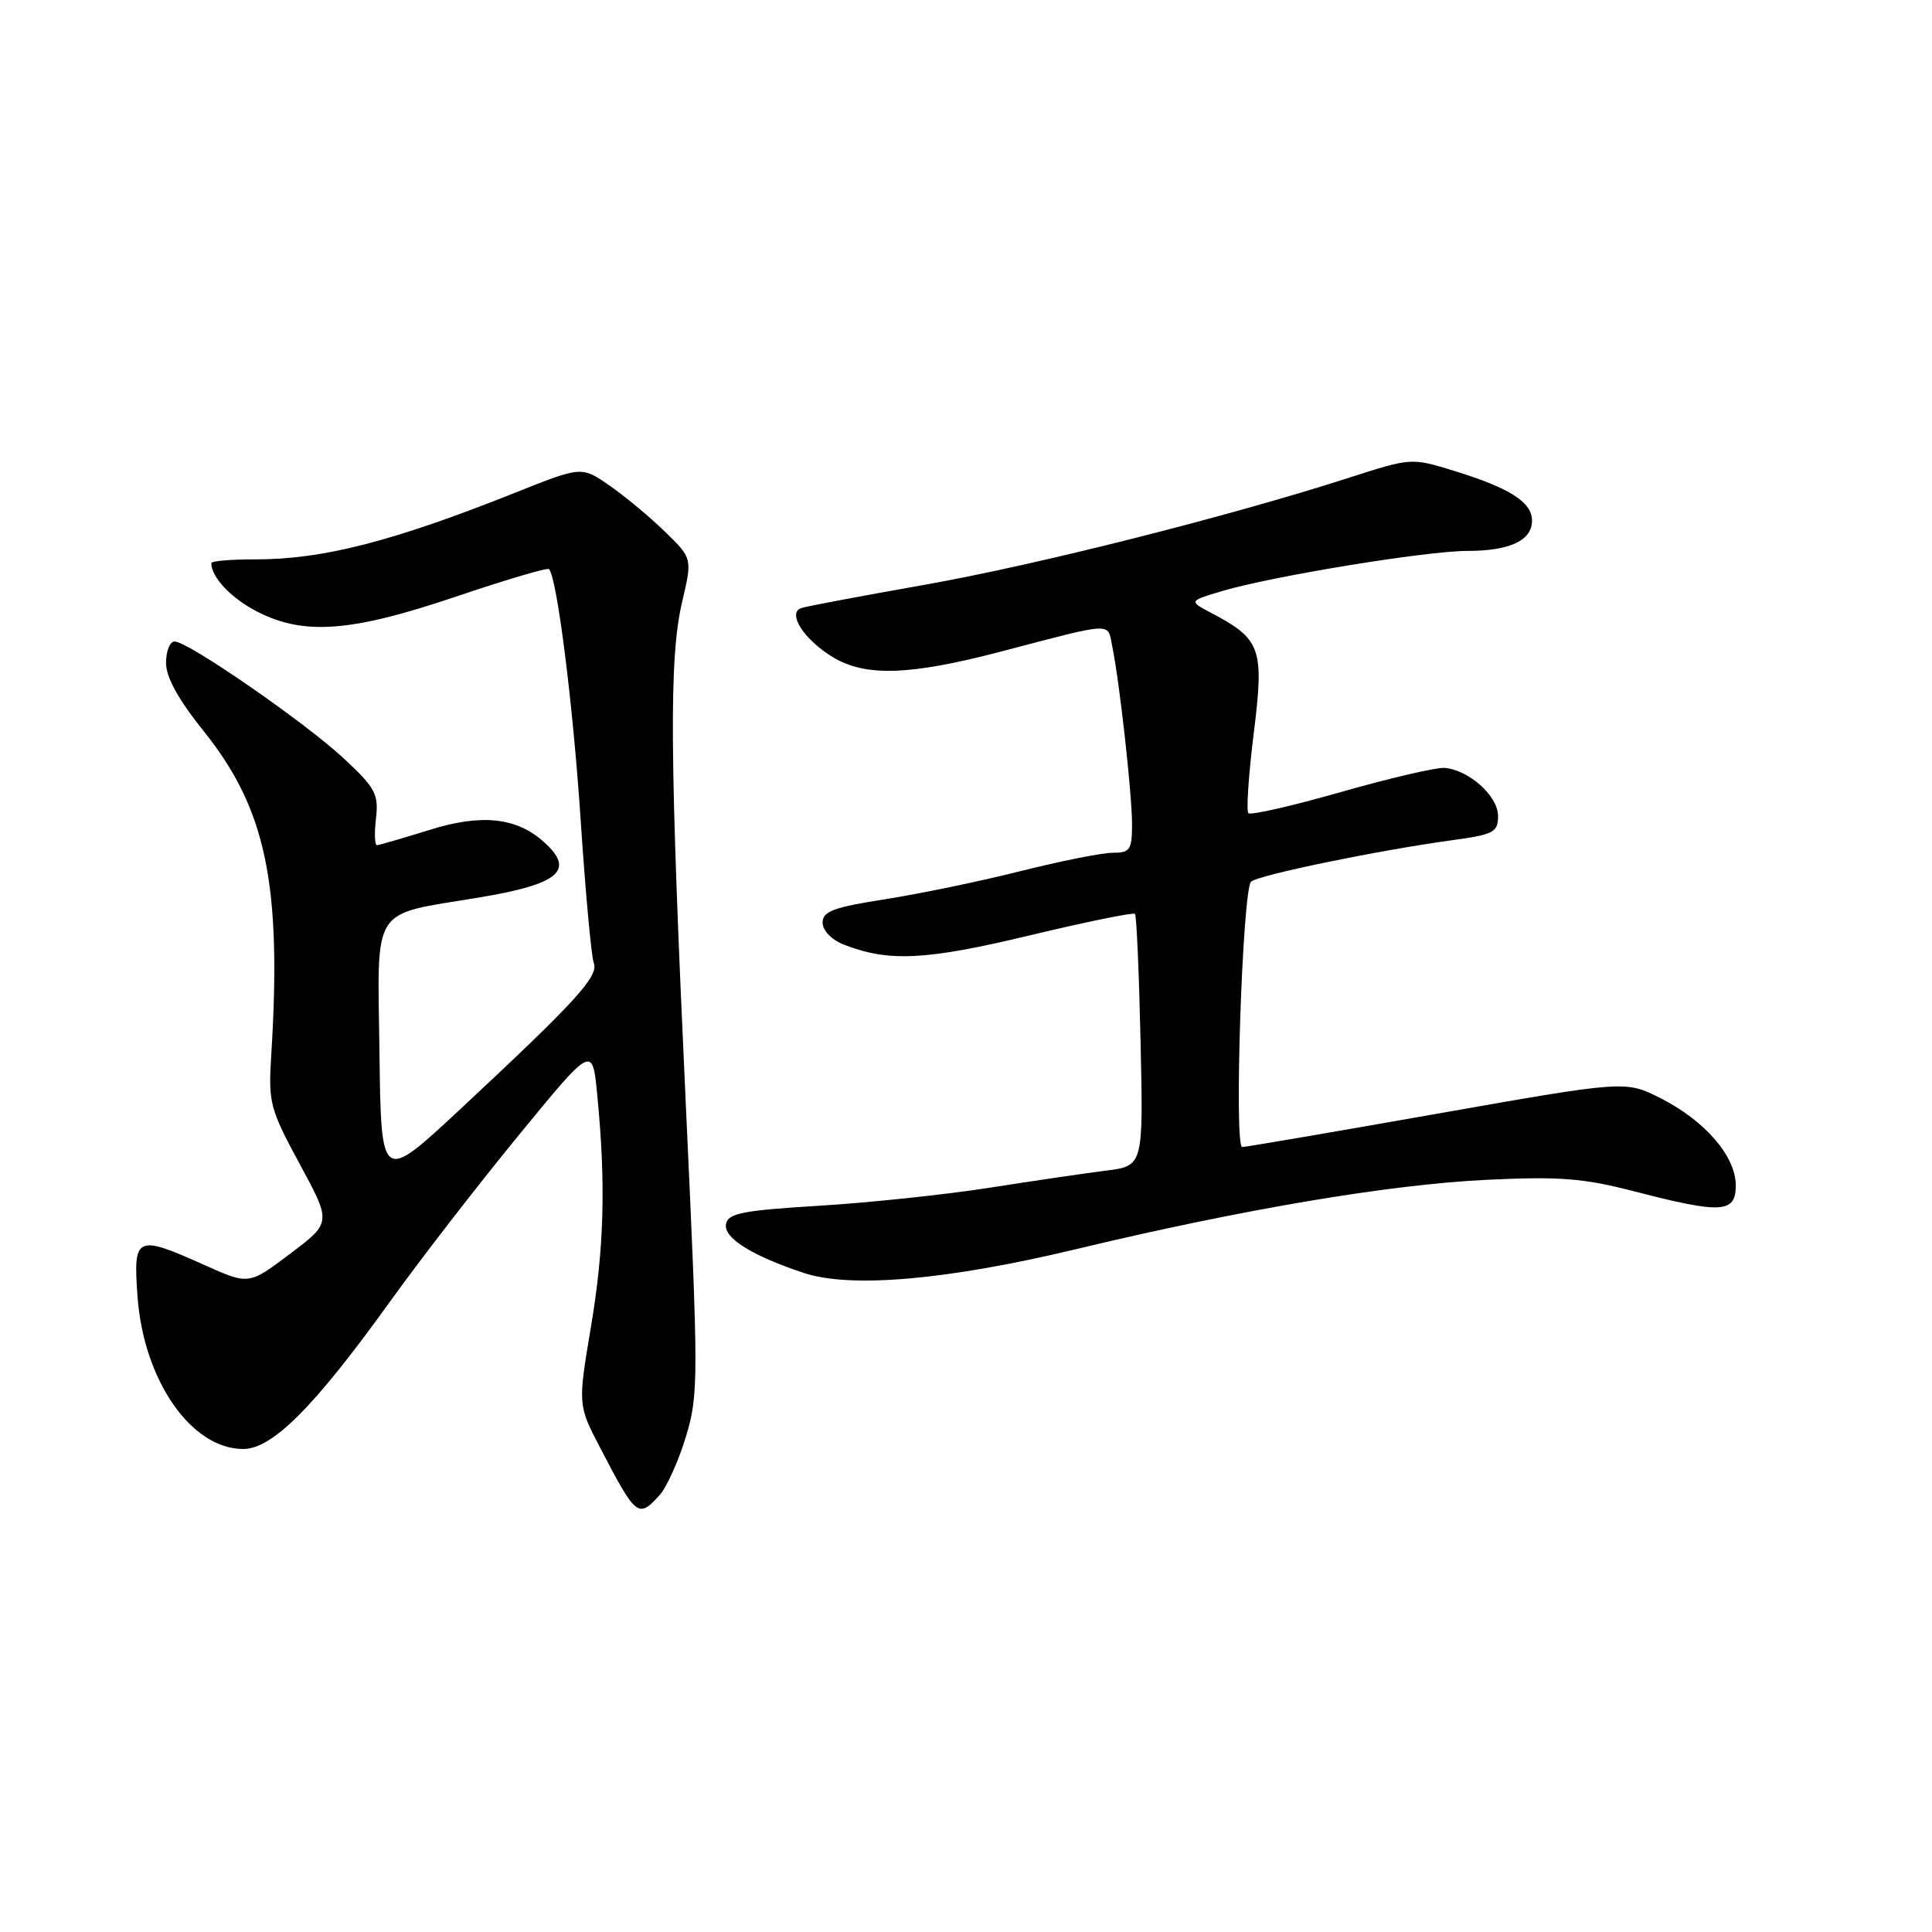 <?xml version="1.0" encoding="UTF-8" standalone="no"?>
<!DOCTYPE svg PUBLIC "-//W3C//DTD SVG 1.1//EN" "http://www.w3.org/Graphics/SVG/1.1/DTD/svg11.dtd" >
<svg xmlns="http://www.w3.org/2000/svg" xmlns:xlink="http://www.w3.org/1999/xlink" version="1.1" viewBox="0 0 256 256">
 <g >
 <path fill="currentColor"
d=" M 87.40 198.11 C 88.35 197.06 89.91 193.58 90.89 190.36 C 92.57 184.76 92.57 182.83 90.88 146.50 C 88.73 100.13 88.63 87.21 90.39 79.74 C 91.74 73.98 91.74 73.98 88.12 70.46 C 86.13 68.52 82.83 65.77 80.78 64.35 C 77.07 61.77 77.07 61.77 68.28 65.28 C 52.00 71.77 42.70 74.15 33.75 74.12 C 30.59 74.11 28.00 74.34 28.00 74.62 C 28.00 76.50 30.66 79.30 34.13 81.07 C 40.32 84.22 46.57 83.74 60.43 79.05 C 66.99 76.83 72.53 75.19 72.74 75.41 C 73.80 76.47 75.94 93.40 76.95 108.79 C 77.58 118.30 78.36 126.77 78.68 127.61 C 79.35 129.36 76.35 132.65 61.00 146.96 C 50.50 156.75 50.50 156.75 50.28 139.44 C 50.03 119.71 48.99 121.33 63.50 118.92 C 74.10 117.15 76.24 115.34 72.12 111.61 C 68.46 108.30 63.82 107.80 56.88 109.98 C 53.37 111.07 50.25 111.98 49.95 111.99 C 49.65 111.99 49.59 110.39 49.82 108.43 C 50.19 105.24 49.74 104.40 45.59 100.53 C 40.44 95.73 24.92 85.00 23.14 85.00 C 22.51 85.00 22.00 86.28 22.00 87.84 C 22.00 89.74 23.64 92.71 26.99 96.88 C 35.29 107.23 37.36 117.22 35.93 140.00 C 35.55 146.10 35.78 146.98 39.72 154.25 C 43.92 162.00 43.92 162.00 38.44 166.13 C 32.97 170.26 32.97 170.26 27.11 167.63 C 18.04 163.56 17.64 163.74 18.22 171.75 C 19.01 182.87 25.33 192.00 32.22 192.00 C 36.09 192.00 41.64 186.43 51.67 172.48 C 55.61 166.99 63.26 157.10 68.67 150.50 C 78.50 138.50 78.50 138.50 79.13 145.00 C 80.29 156.87 80.06 165.39 78.30 175.83 C 76.57 186.16 76.57 186.16 79.52 191.83 C 84.30 201.02 84.57 201.23 87.40 198.11 Z  M 142.50 165.54 C 164.61 160.24 184.01 156.96 197.00 156.33 C 206.69 155.87 209.79 156.11 216.67 157.89 C 228.14 160.86 230.00 160.74 230.00 157.08 C 230.00 153.23 225.94 148.51 220.07 145.54 C 215.41 143.17 215.41 143.17 190.45 147.57 C 176.73 149.99 165.09 151.98 164.60 151.99 C 163.49 152.00 164.63 117.97 165.77 116.83 C 166.63 115.97 182.73 112.65 192.50 111.32 C 197.93 110.58 198.50 110.27 198.50 108.11 C 198.50 105.47 194.61 102.00 191.40 101.75 C 190.30 101.67 184.12 103.11 177.68 104.95 C 171.23 106.79 165.72 108.05 165.42 107.75 C 165.12 107.45 165.44 102.68 166.13 97.14 C 167.53 85.91 167.10 84.69 160.50 81.22 C 157.50 79.64 157.50 79.64 162.00 78.30 C 168.67 76.33 189.03 73.00 194.43 73.00 C 200.06 73.00 203.00 71.62 203.00 68.99 C 203.00 66.55 200.09 64.68 192.76 62.42 C 187.02 60.64 187.02 60.64 178.76 63.30 C 162.73 68.46 137.32 74.87 122.50 77.49 C 114.25 78.95 106.92 80.33 106.21 80.56 C 104.25 81.18 106.48 84.71 110.31 87.05 C 114.65 89.69 120.47 89.51 132.50 86.37 C 147.82 82.36 146.72 82.42 147.38 85.65 C 148.36 90.44 150.00 105.22 150.00 109.22 C 150.00 112.61 149.74 113.00 147.43 113.00 C 146.02 113.00 140.51 114.10 135.18 115.44 C 129.86 116.78 121.79 118.45 117.25 119.16 C 110.44 120.22 109.00 120.76 109.00 122.25 C 109.00 123.28 110.17 124.51 111.75 125.14 C 117.70 127.49 122.60 127.26 136.37 123.96 C 143.88 122.16 150.19 120.87 150.39 121.09 C 150.60 121.32 150.93 128.93 151.13 138.00 C 151.50 154.50 151.50 154.50 146.50 155.12 C 143.75 155.47 136.78 156.49 131.00 157.40 C 125.22 158.30 115.11 159.37 108.51 159.77 C 98.40 160.39 96.47 160.76 96.20 162.19 C 95.85 164.02 99.59 166.37 106.50 168.67 C 112.70 170.73 125.51 169.61 142.50 165.54 Z "/>
</g>
</svg>